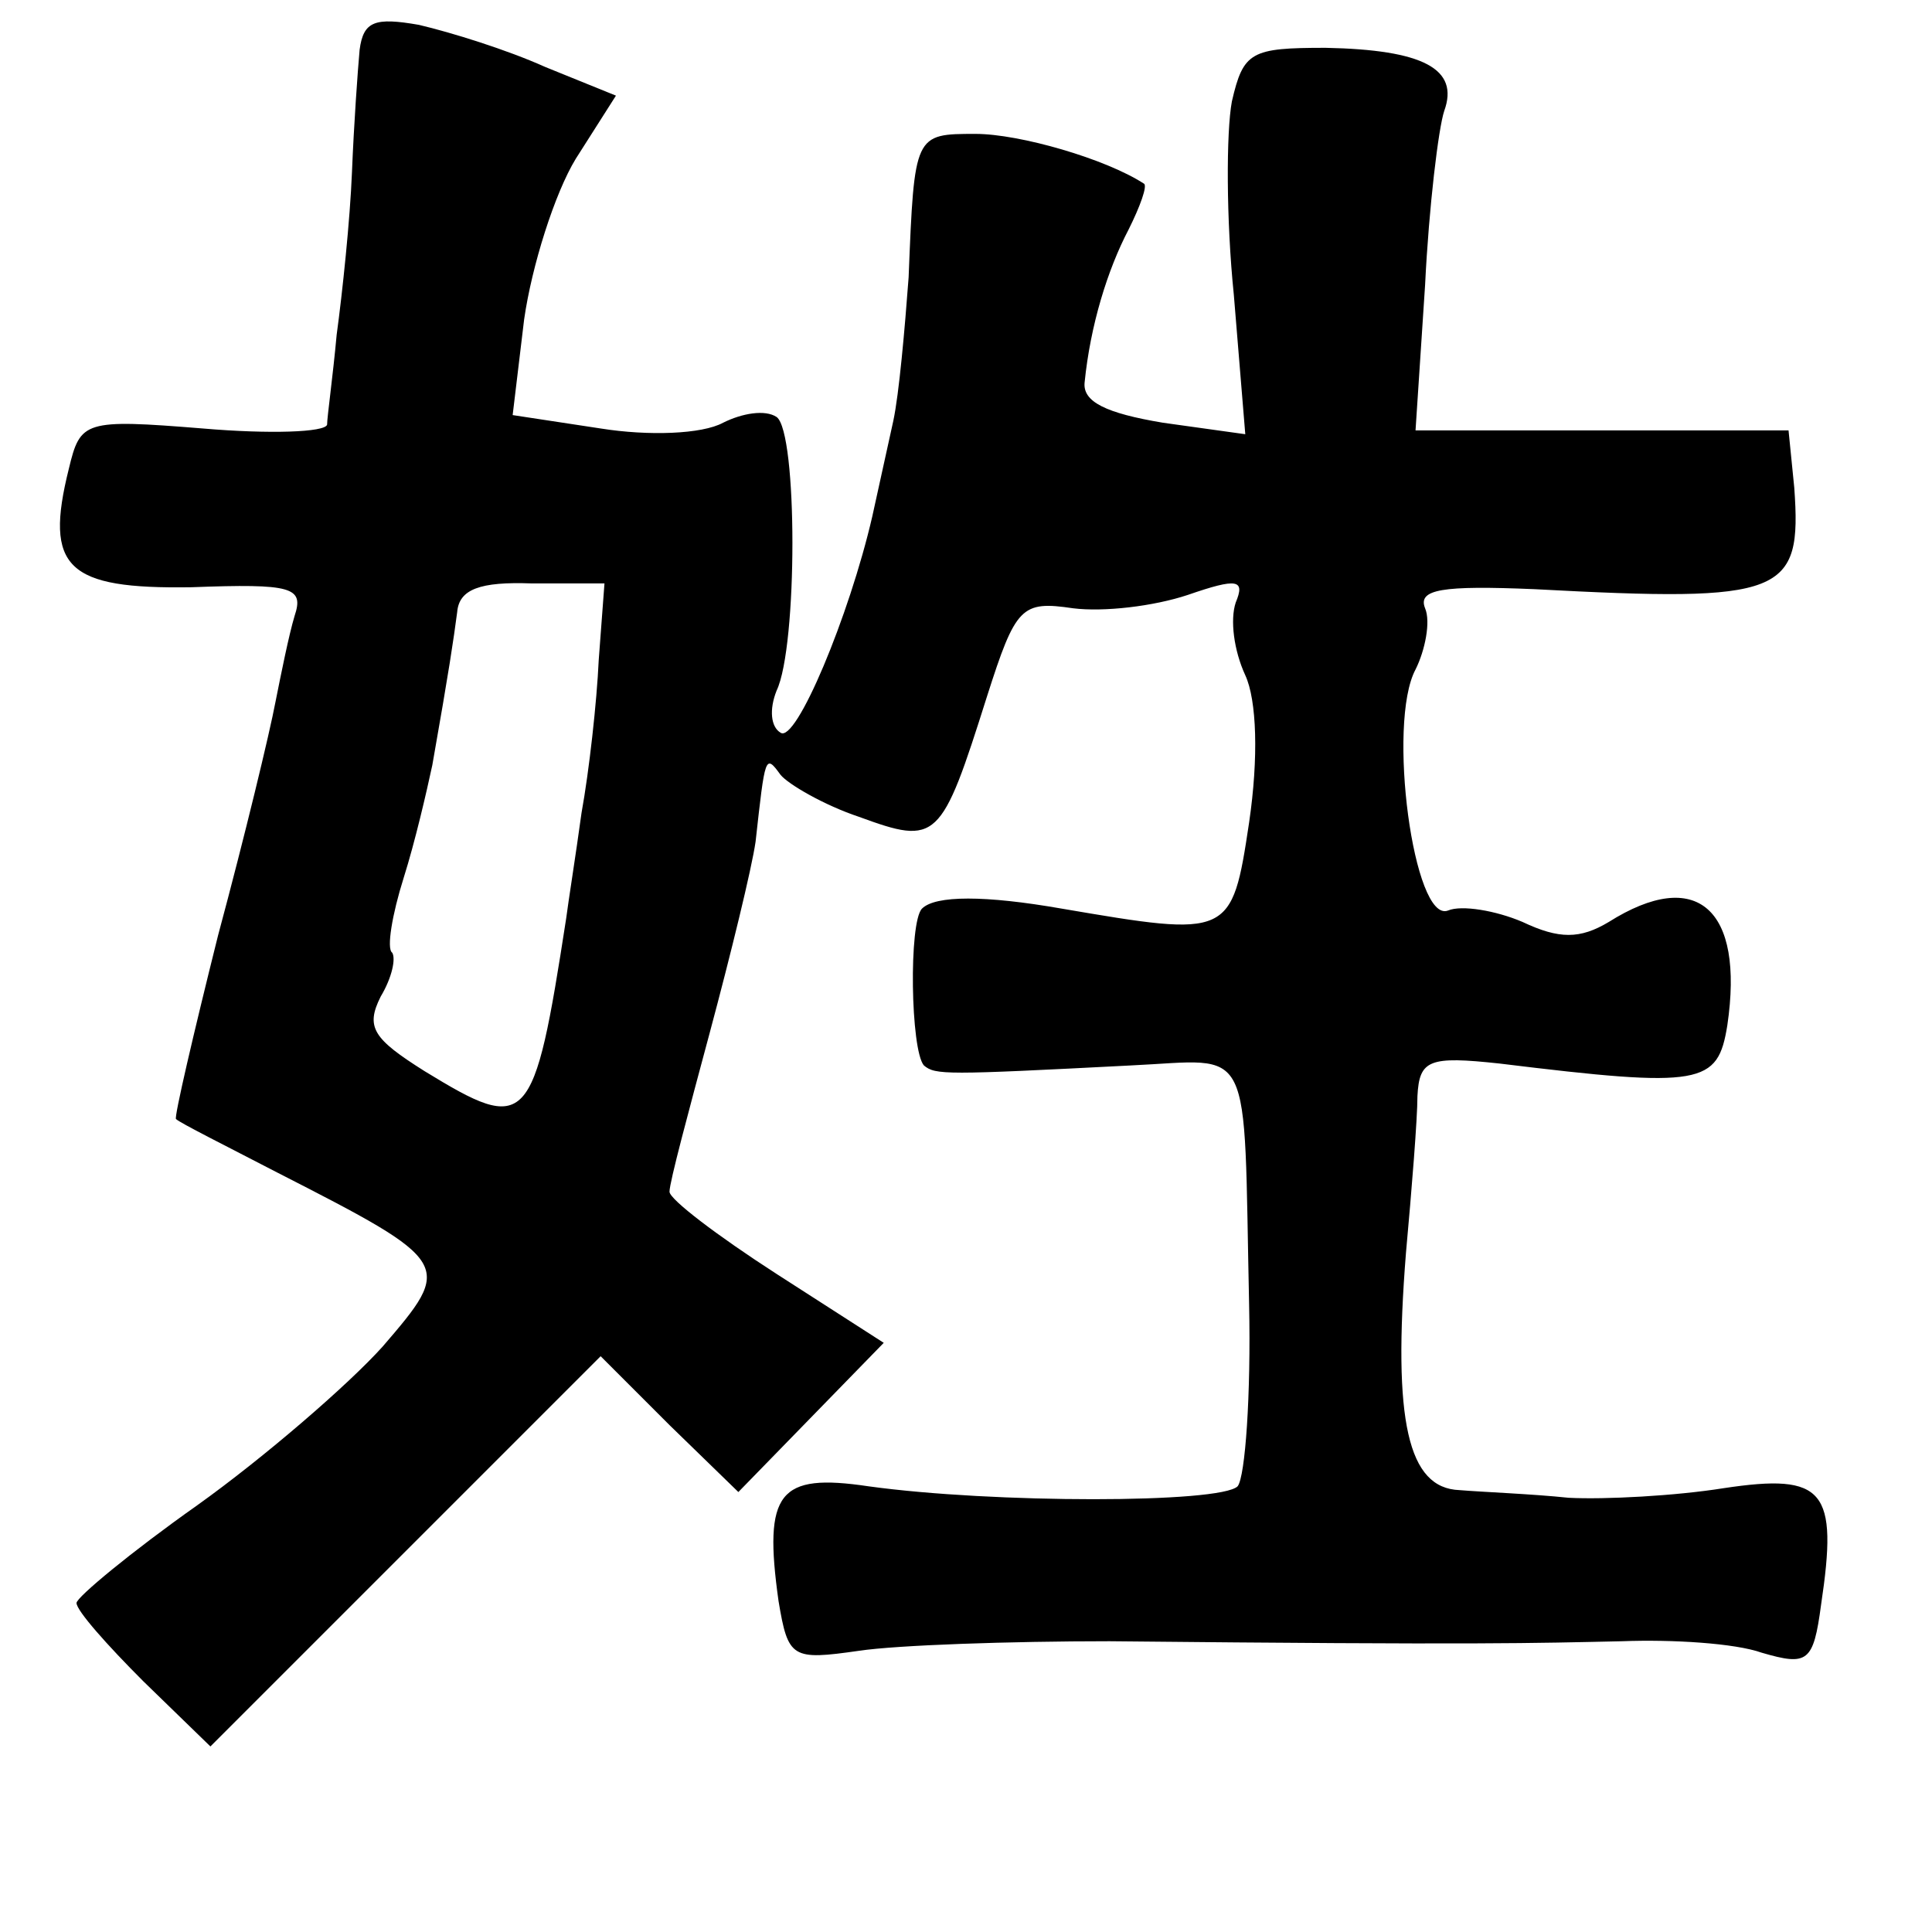 <?xml version="1.0" standalone="no"?>
<!DOCTYPE svg PUBLIC "-//W3C//DTD SVG 20010904//EN"
 "http://www.w3.org/TR/2001/REC-SVG-20010904/DTD/svg10.dtd">
<svg version="1.0" xmlns="http://www.w3.org/2000/svg"
 width="101pt" height="101pt" viewBox="0 0 101 101"
 preserveAspectRatio="xMidYMid meet">
<g transform="translate(0,101) scale(0.1,-0.1)"
fill="#000000" stroke="none">
<path d="M188 984 c-1 -11 -3 -39 -4 -64 -1 -25 -5 -63 -8 -85 -2 -22 -5 -43
-5 -47 -1 -4 -30 -5 -65 -2 -62 5 -64 4 -70 -21 -13 -52 -1 -63 64 -62 53 2
59 0 54 -15 -3 -10 -7 -30 -10 -45 -3 -16 -16 -70 -30 -122 -13 -52 -23 -95
-22 -96 2 -2 26 -14 53 -28 92 -47 92 -48 55 -91 -18 -20 -62 -58 -97 -83 -34
-24 -63 -48 -63 -51 0 -4 16 -22 35 -41 l35 -34 102 102 102 102 36 -36 36
-35 38 39 38 39 -56 36 c-31 20 -56 39 -56 43 0 5 10 42 21 83 11 41 22 86 24
100 5 45 5 46 13 35 4 -5 23 -16 41 -22 41 -15 43 -13 67 63 15 47 18 50 45
46 16 -2 42 1 60 7 26 9 30 8 25 -4 -3 -9 -1 -25 5 -38 6 -13 7 -43 2 -77 -9
-60 -10 -60 -98 -45 -40 7 -66 7 -73 0 -7 -7 -6 -74 1 -82 6 -5 11 -5 108 0
65 3 59 15 62 -125 1 -47 -2 -90 -6 -95 -9 -9 -128 -9 -193 0 -47 7 -55 -3
-47 -60 5 -30 7 -31 42 -26 20 3 79 5 131 5 197 -2 221 -1 268 0 26 1 59 -1
73 -6 24 -7 27 -5 31 25 9 60 2 69 -51 61 -25 -4 -62 -6 -81 -5 -19 2 -45 3
-57 4 -27 1 -35 36 -28 124 3 33 6 70 6 82 1 19 6 21 43 17 106 -13 114 -11
119 20 9 61 -16 83 -62 54 -15 -9 -26 -9 -45 0 -14 6 -32 9 -39 6 -18 -7 -32
98 -17 126 5 10 8 25 5 32 -4 10 9 12 57 10 131 -7 140 -3 136 53 l-3 30 -97
0 -98 0 5 76 c2 41 7 82 10 91 8 22 -11 32 -62 33 -39 0 -43 -2 -49 -28 -3
-16 -3 -62 1 -101 l6 -73 -43 6 c-30 5 -42 11 -41 21 3 30 12 59 23 80 6 12
10 23 8 24 -20 13 -65 26 -88 26 -32 0 -32 0 -35 -75 -2 -27 -5 -61 -8 -75 -3
-14 -8 -36 -11 -50 -12 -52 -40 -119 -48 -113 -5 3 -6 12 -2 22 11 23 11 135
0 143 -6 4 -18 2 -28 -3 -11 -6 -39 -7 -64 -3 l-46 7 6 50 c4 28 16 66 27 84
l21 33 -37 15 c-20 9 -49 18 -66 22 -23 4 -29 2 -31 -13z m125 -319 c-1 -22
-5 -58 -9 -80 -3 -22 -7 -47 -8 -55 -17 -110 -20 -113 -74 -80 -27 17 -31 23
-23 39 6 10 8 20 6 23 -3 2 0 20 6 39 6 19 12 45 15 59 9 51 11 65 13 80 1 12
12 16 39 15 l38 0 -3 -40z"/>
</g>
</svg>
